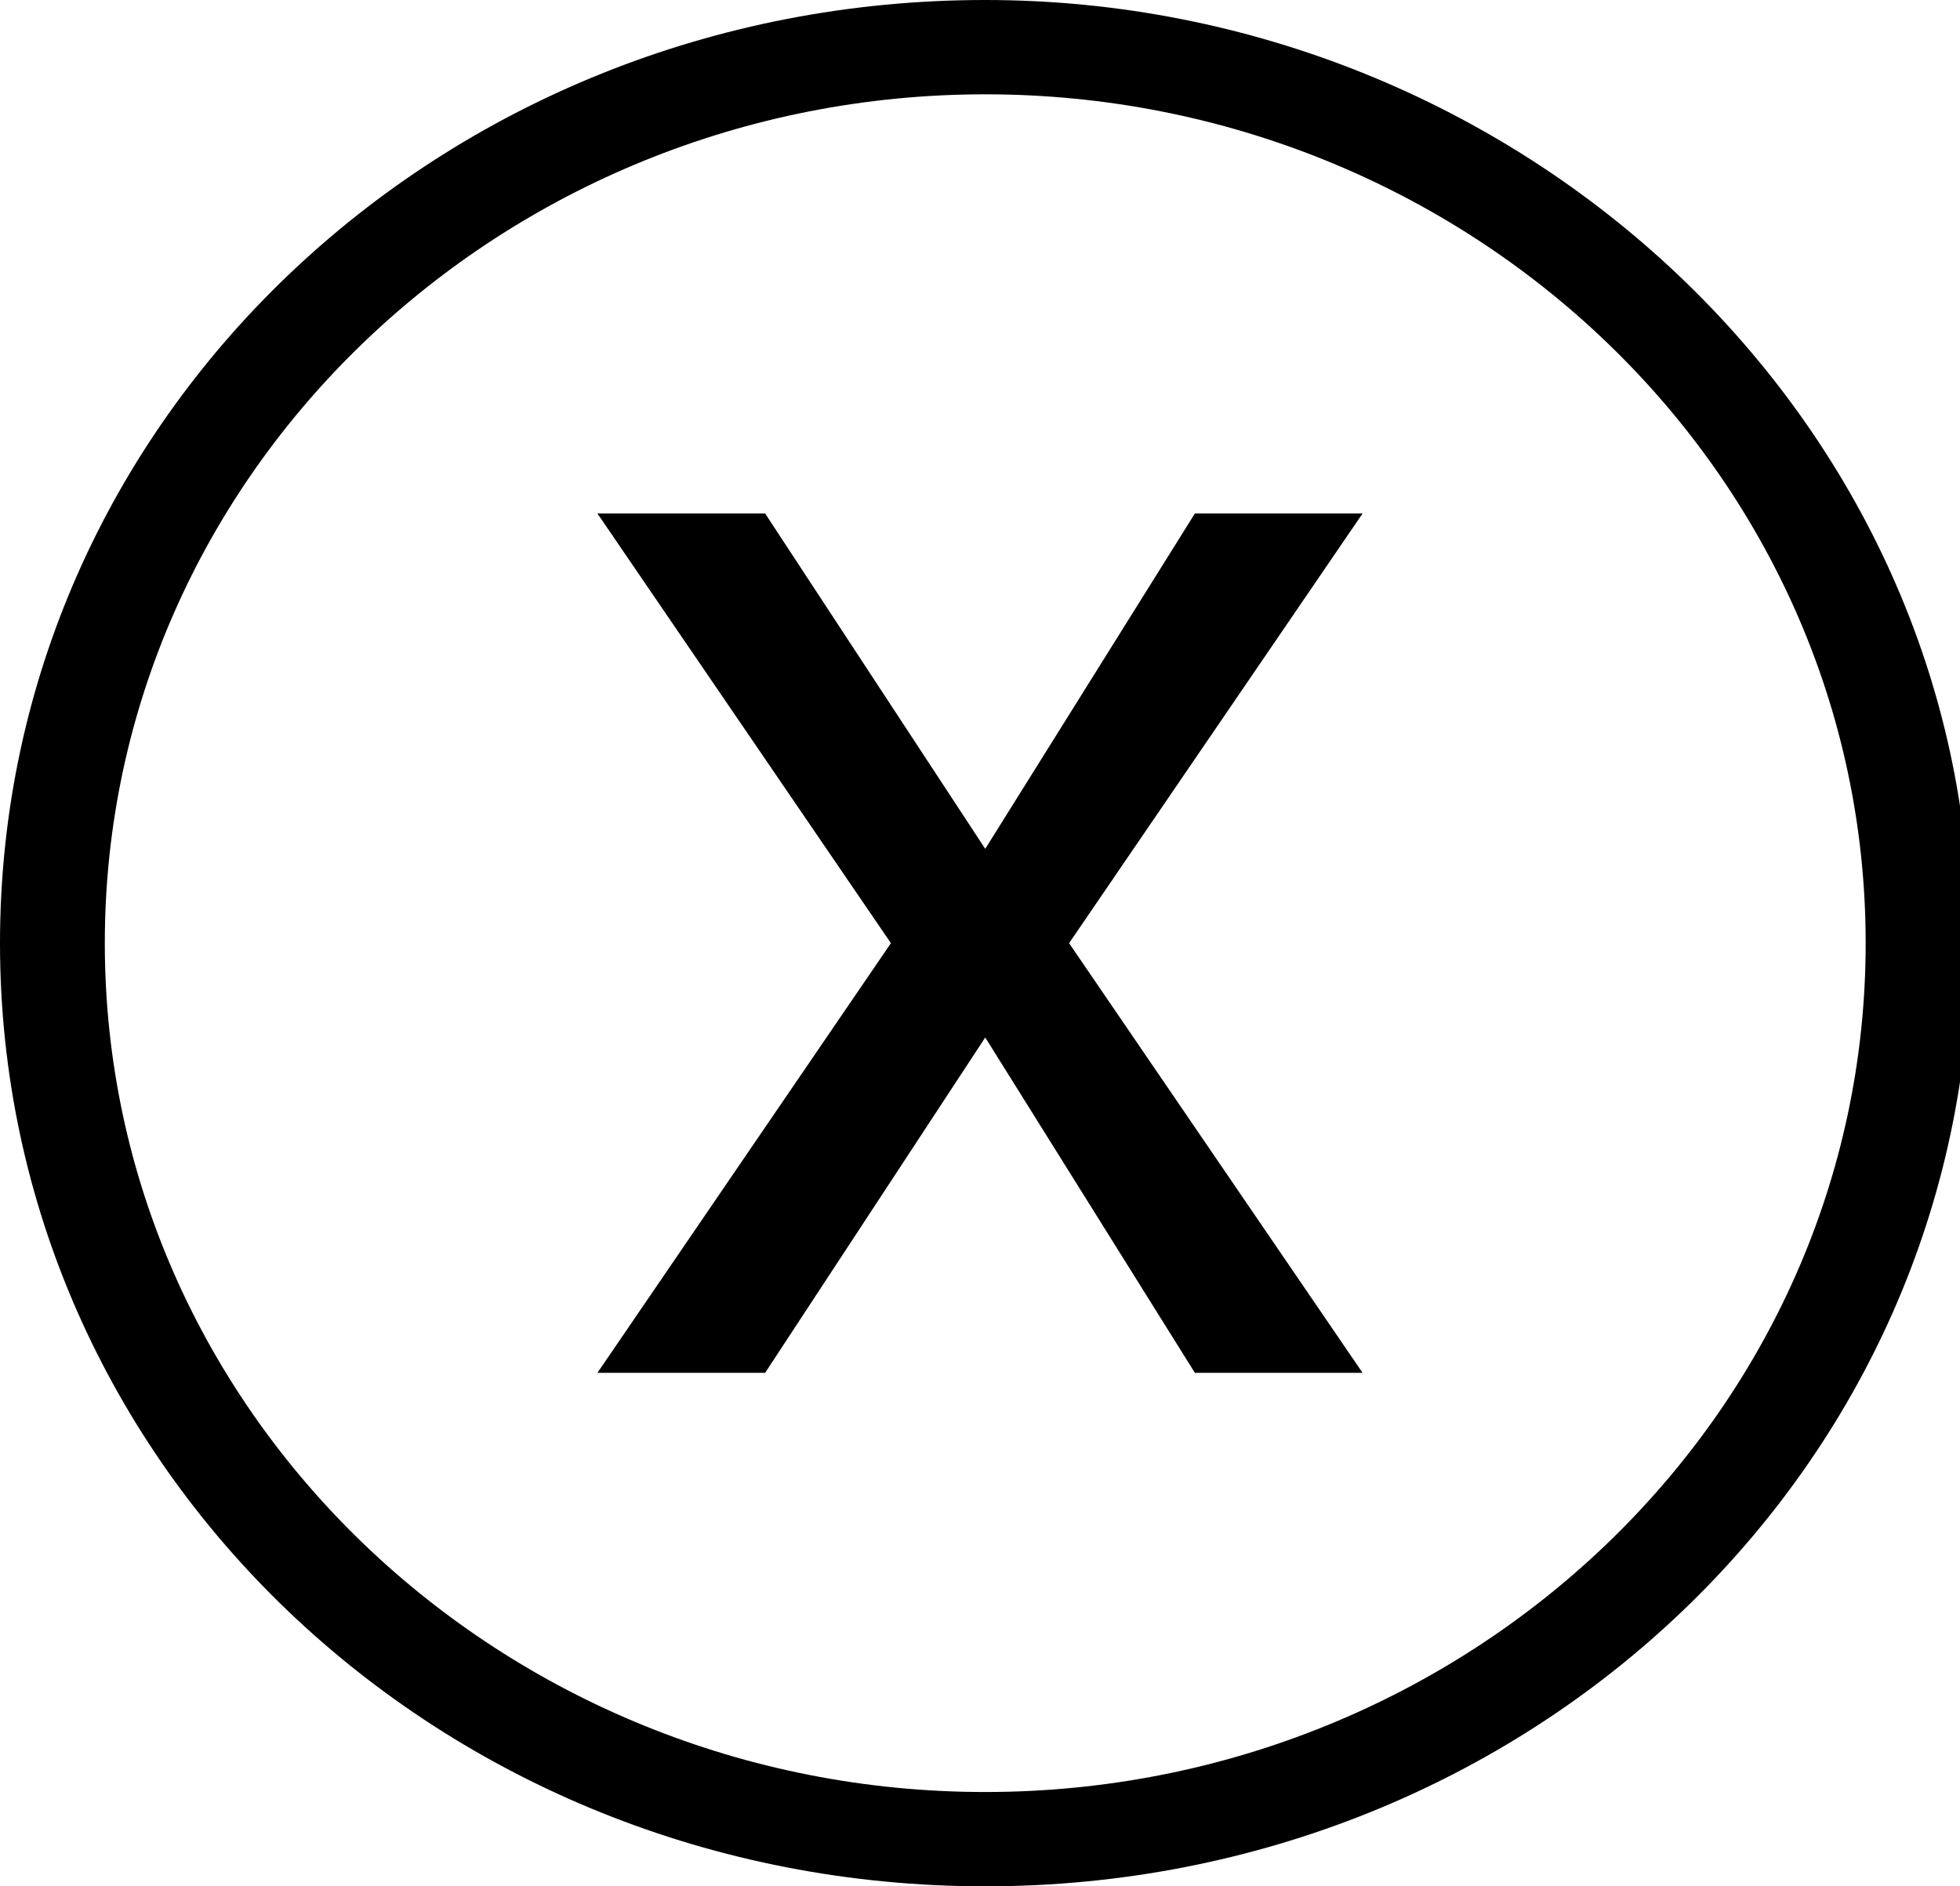<svg id="Layer_1" xmlns="http://www.w3.org/2000/svg" viewBox="0 0 18.7 18"><path d="M9.4 17.1C4.8 17.1 1 13.5 1 9S4.8.9 9.4.9s8.4 3.6 8.4 8.1-3.8 8.1-8.4 8.1M9.4 0C4.2 0 0 4 0 9s4.2 9 9.4 9 9.4-4 9.4-9-4.3-9-9.4-9"/><path d="M11.4 13.1H13L10.2 9 13 4.9h-1.6l-2 3.2-2.1-3.2H5.7L8.5 9l-2.8 4.1h1.6l2.1-3.2z"/></svg>